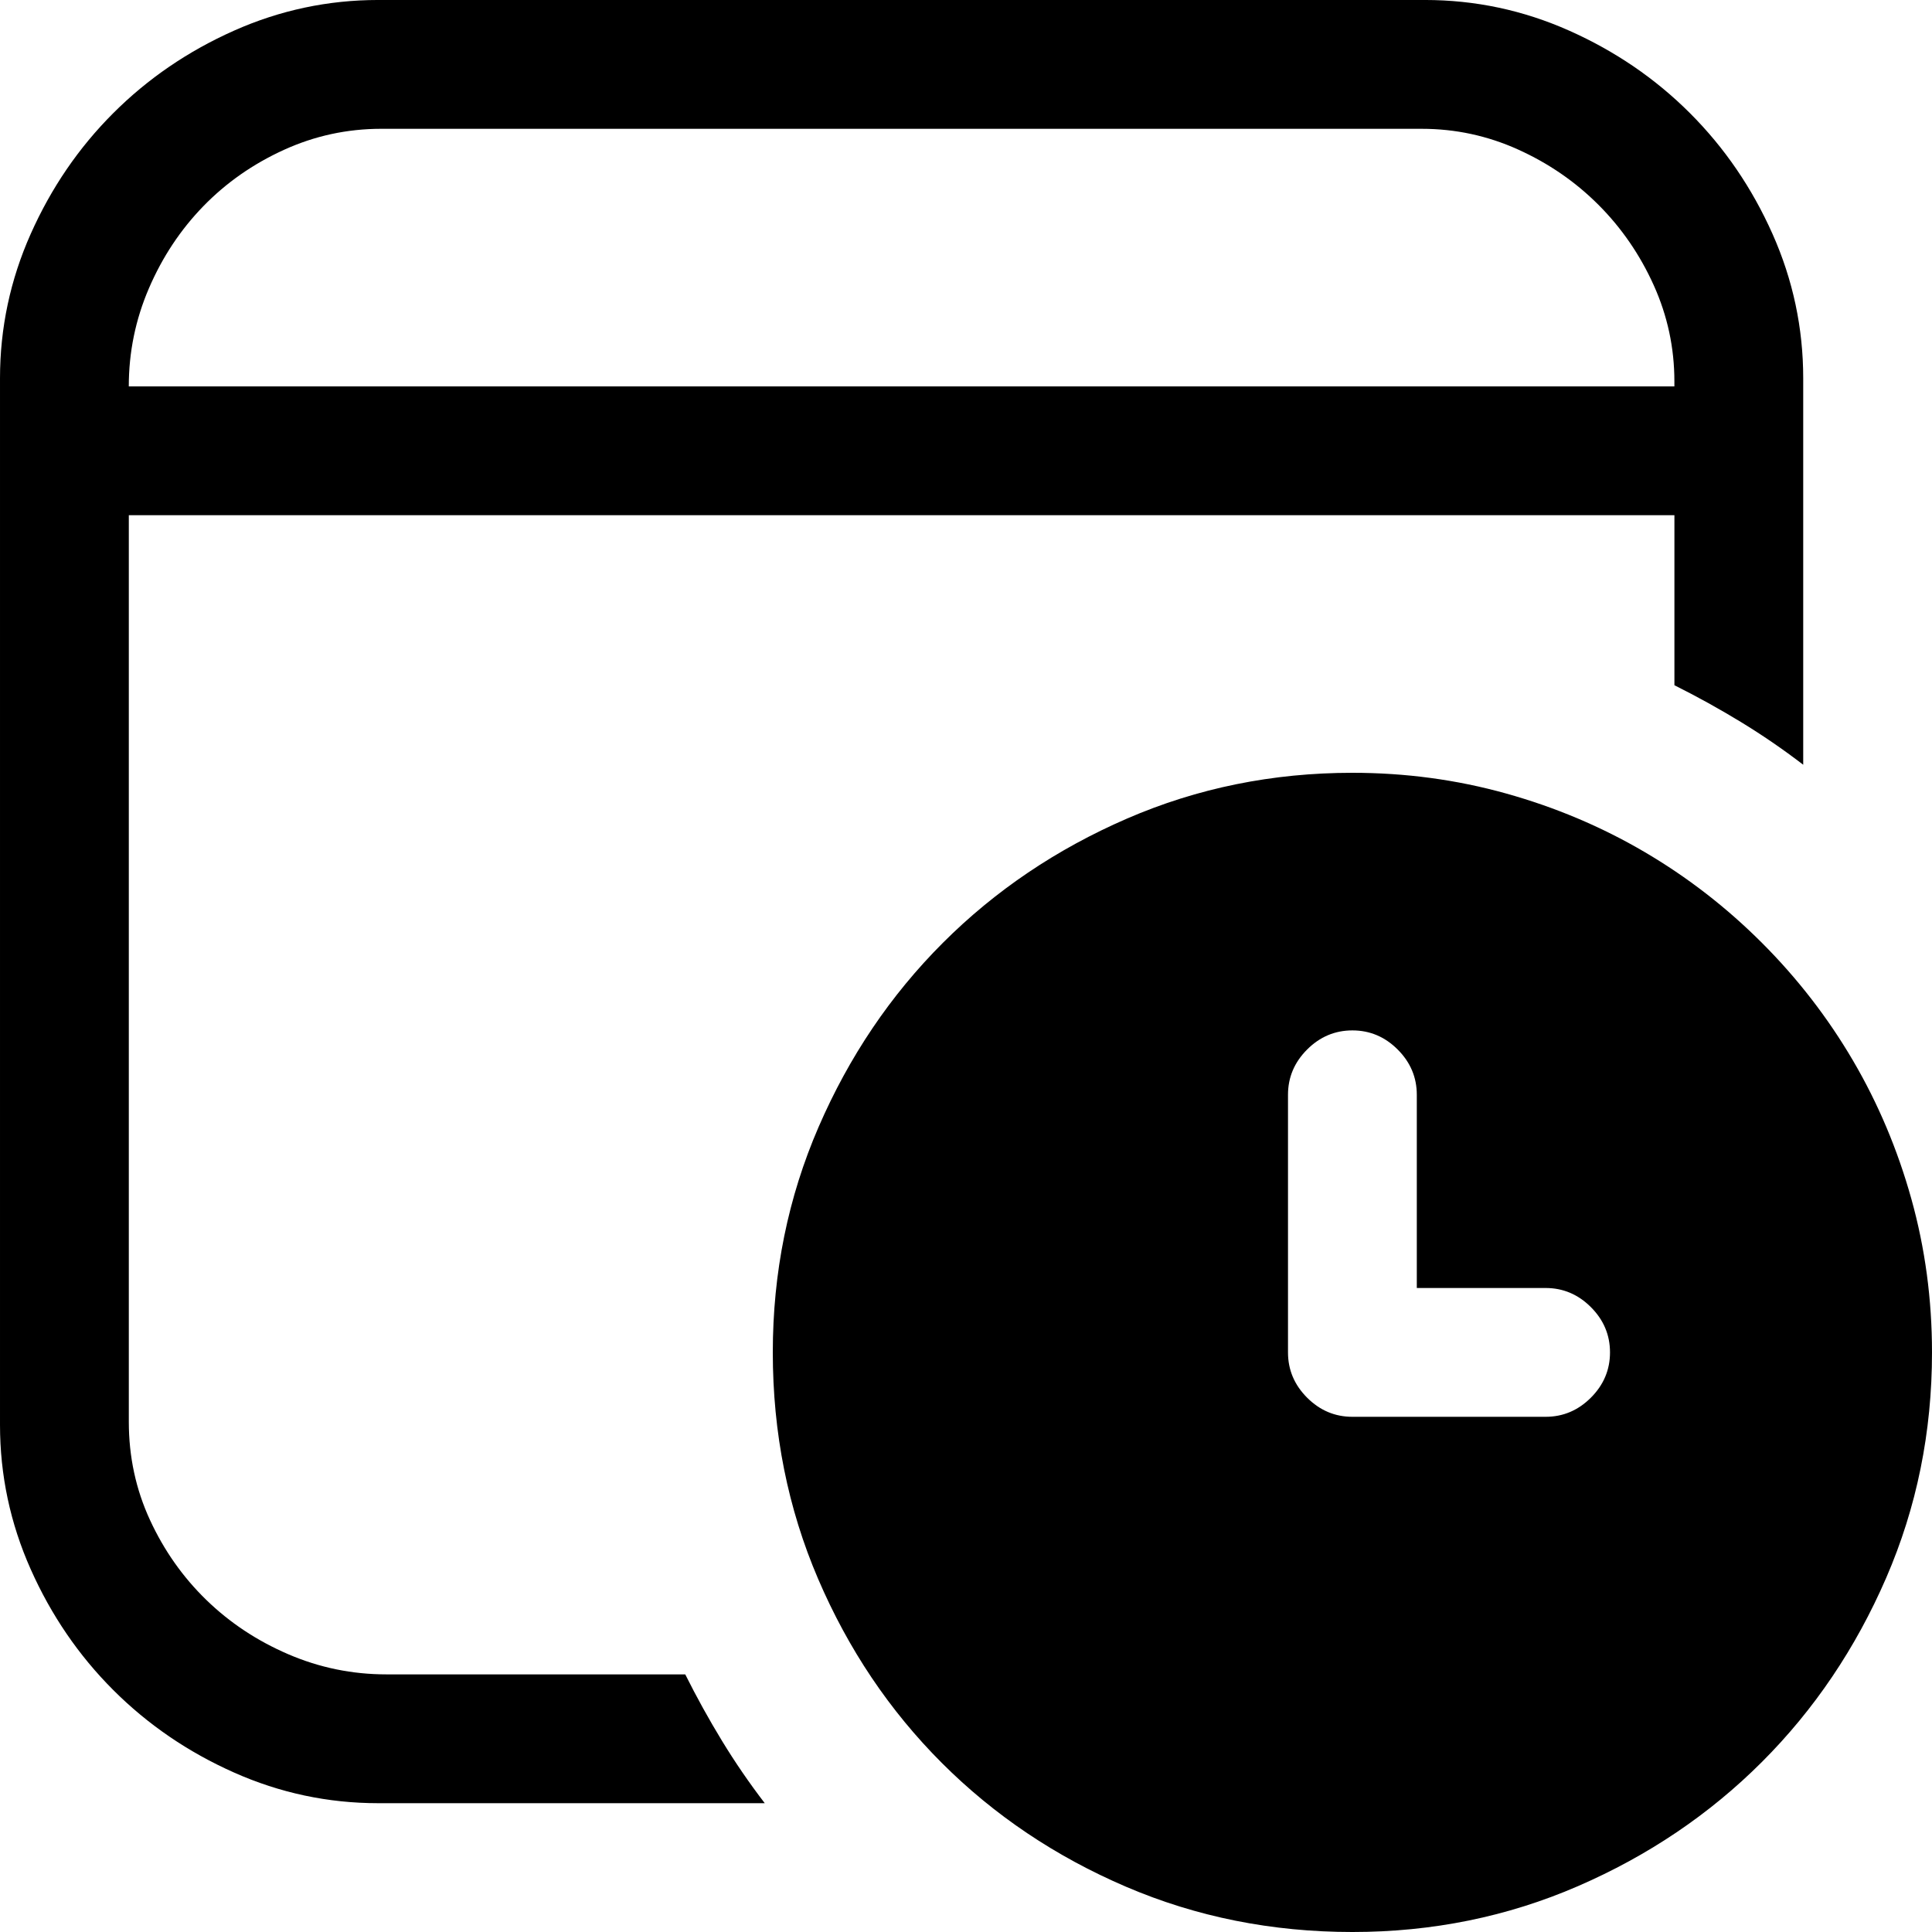 <?xml version="1.0" encoding="utf-8"?>
<svg id="" width="16" height="16" style="width:16px;height:16px;" version="1.1"
     xmlns="http://www.w3.org/2000/svg" viewBox="0 0 2048 2048" enable-background="new 0 0 2048 2048"
     xml:space="preserve"><path fill="#000000" d="M726.4 1774.93 q18.13 36.27 38.93 70.4 q20.8 34.13 45.34 66.13 l-409.6 0 q-80 0 -153.07 -32.54 q-73.07 -32.53 -128 -87.47 q-54.93 -54.94 -87.47 -128 q-32.53 -73.07 -32.53 -153.07 l0 -1109.33 q0 -80 32.53 -153.07 q32.53 -73.07 87.47 -128 q54.93 -54.93 128 -87.47 q73.07 -32.53 153.07 -32.53 l1109.33 0 q80 0 153.07 32.53 q73.06 32.53 128 87.47 q54.93 54.93 87.47 128 q32.54 73.07 32.54 153.07 l0 409.6 q-32 -24.54 -66.13 -45.34 q-34.13 -20.8 -70.4 -38.93 l0 -180.27 l-1638.4 0 l0 961.07 q0 55.47 22.4 104 q22.4 48.53 59.74 84.8 q37.33 36.27 86.94 57.6 q49.6 21.33 104 21.33 l316.8 0 ZM404.27 136.53 q-54.4 0 -103.47 22.4 q-49.07 22.4 -85.34 59.74 q-36.26 37.33 -57.6 86.94 q-21.34 49.6 -21.34 104 l1638.4 0 l0 -5.33 q0 -53.34 -21.87 -101.87 q-21.87 -48.53 -58.66 -85.33 q-36.8 -36.8 -85.34 -58.67 q-48.54 -21.87 -101.87 -21.87 l-1102.93 0 ZM2048 1433.6 q0 126.93 -48.53 238.93 q-48.54 112 -131.74 195.2 q-83.2 83.2 -195.2 131.74 q-112 48.53 -238.93 48.53 q-128 0 -240 -48 q-112 -48 -195.2 -131.2 q-83.2 -83.2 -131.2 -195.2 q-48 -112 -48 -240 q0 -126.93 48.53 -238.93 q48.53 -112 131.74 -195.2 q83.2 -83.2 195.2 -131.74 q112 -48.53 238.93 -48.53 q84.27 0 162.67 21.87 q78.4 21.86 146.66 61.86 q68.27 40 124.8 96.53 q56.53 56.54 96.53 124.8 q40 68.27 61.87 146.66 q21.87 78.4 21.87 162.67 ZM1638.4 1501.87 q27.73 0 48 -20.27 q20.27 -20.27 20.27 -48 q0 -27.73 -20.27 -48 q-20.27 -20.27 -48 -20.27 l-136.53 0 l0 -204.8 q0 -27.73 -20.27 -48 q-20.27 -20.26 -48 -20.26 q-27.73 0 -48 20.26 q-20.27 20.27 -20.27 48 l0 273.07 q0 27.73 20.27 48 q20.27 20.27 48 20.27 l204.8 0 Z"/></svg>
